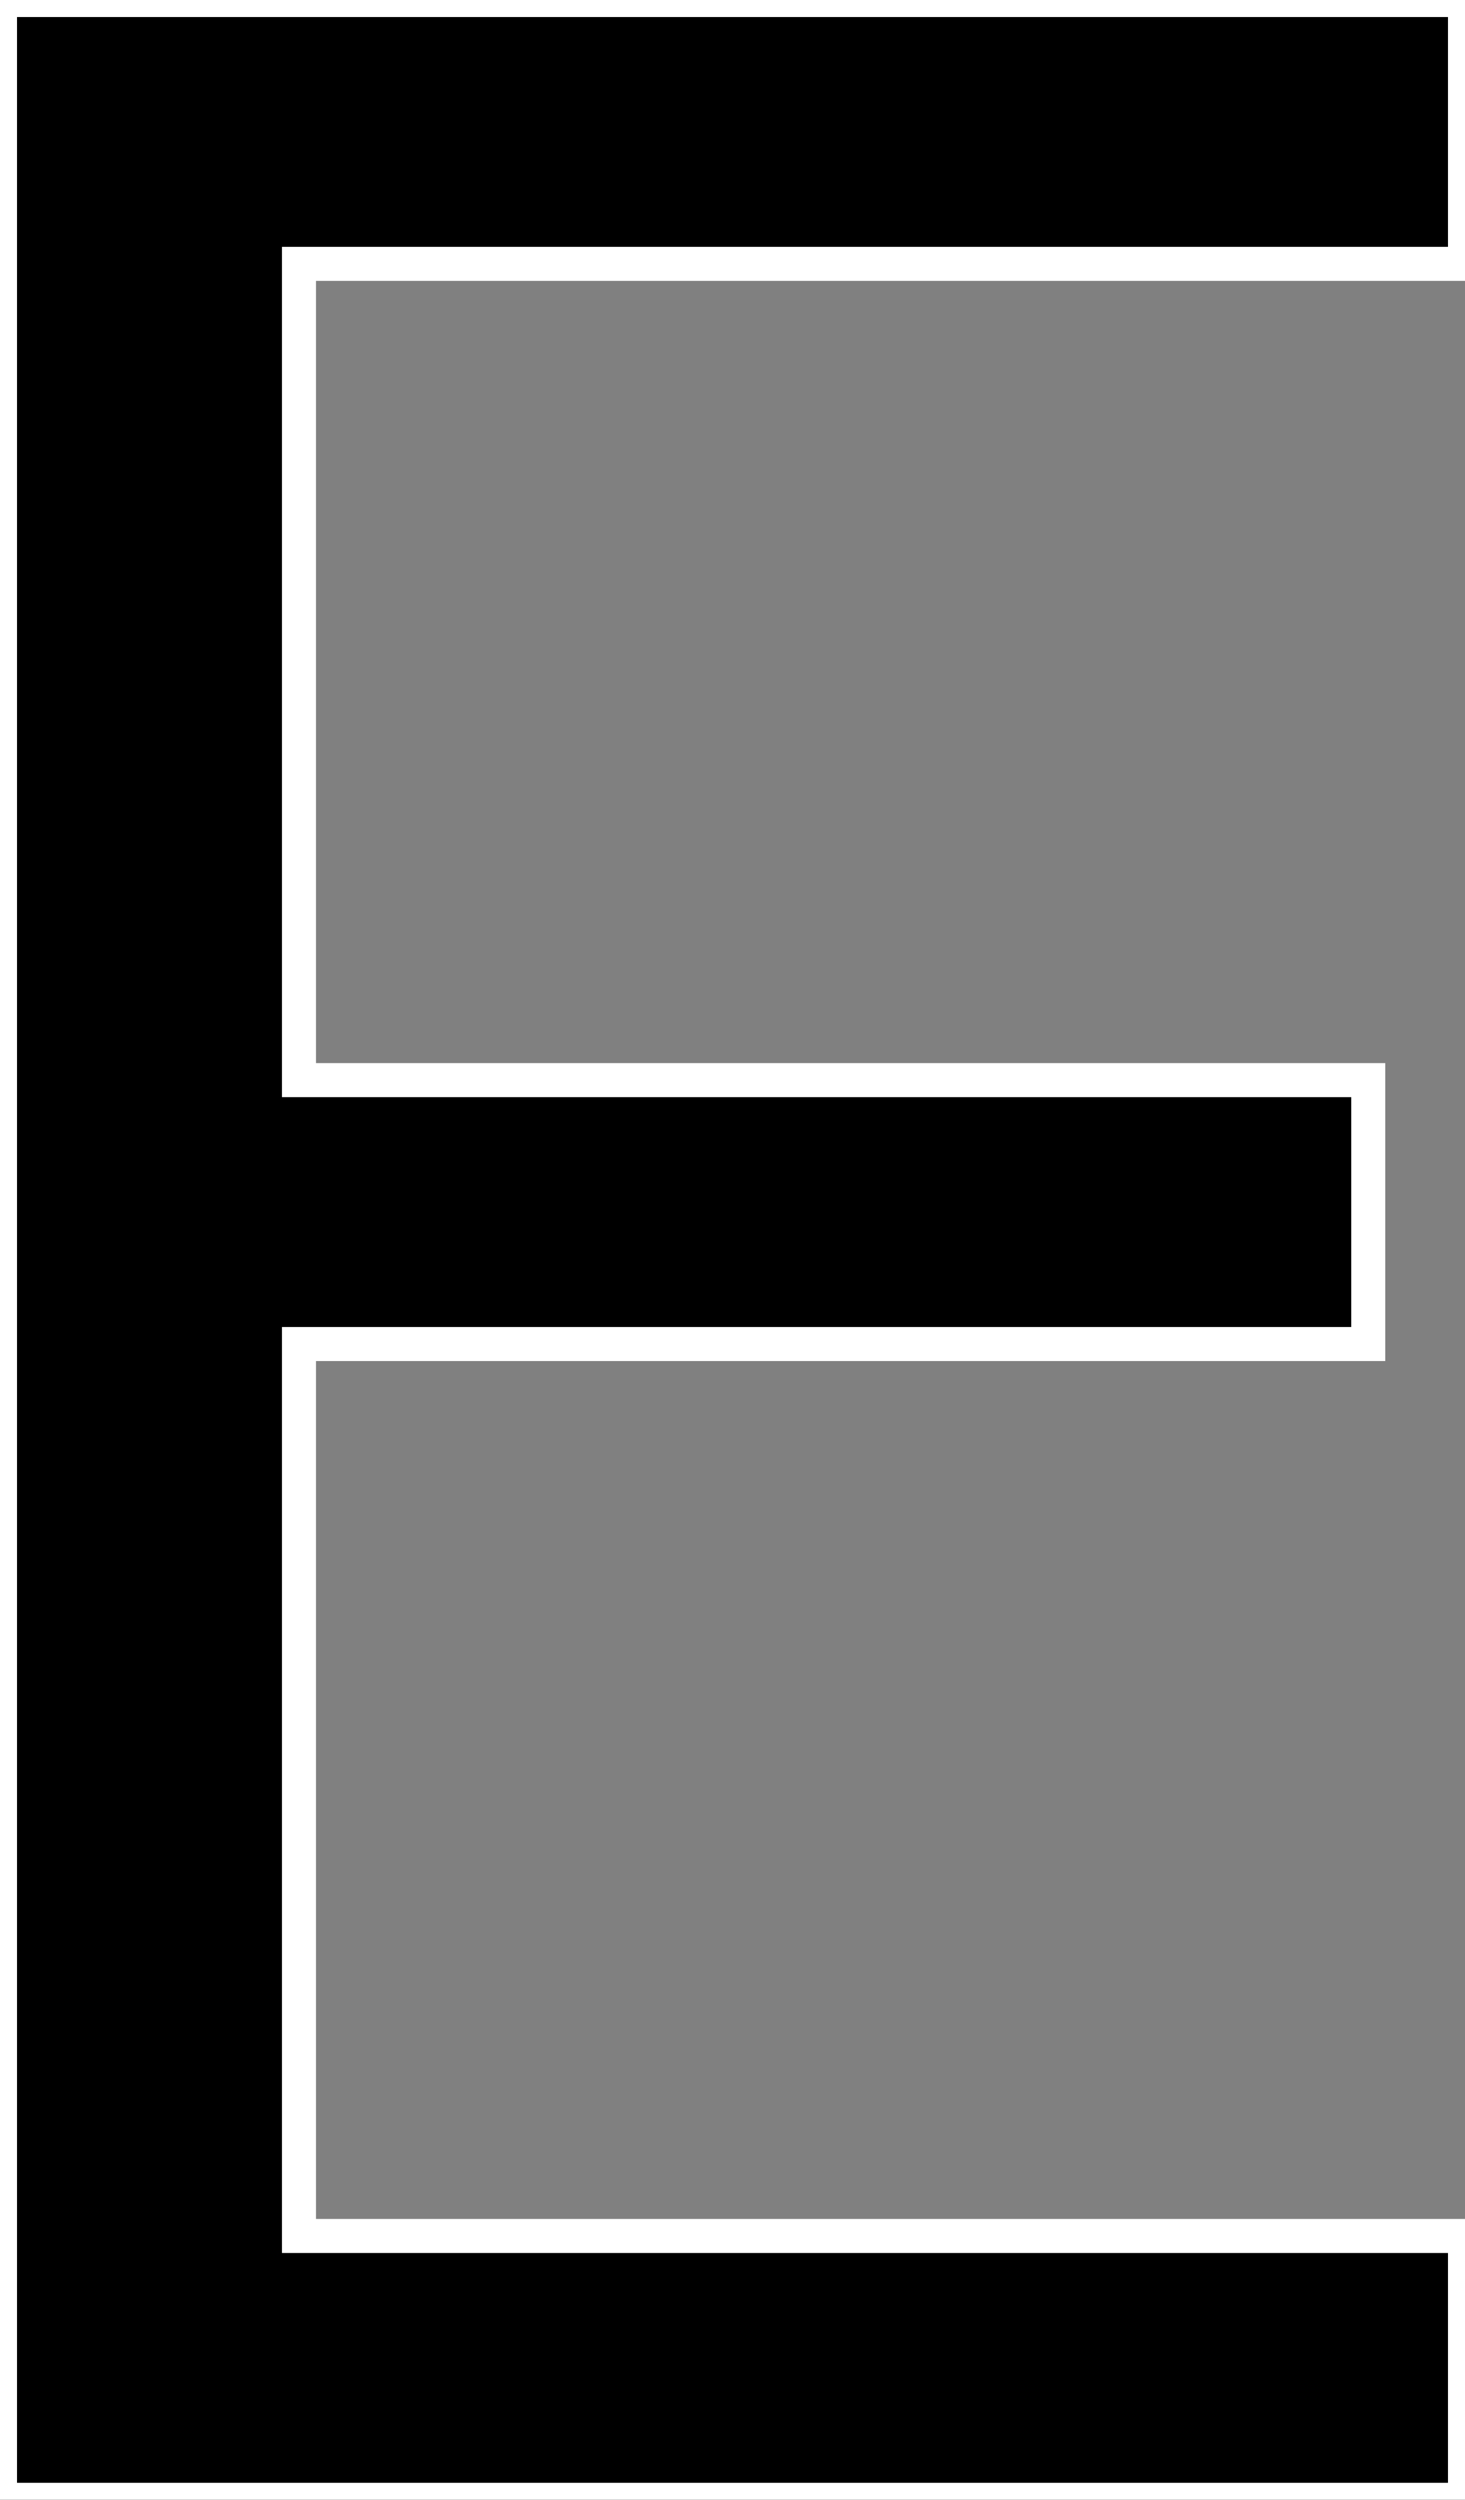 <svg width="40.674" height="69.385" viewBox="0 0 40.674 69.385" xmlns="http://www.w3.org/2000/svg"><rect x="0" y="0" width="40.674" height="69.385" fill="#808080" stroke="none"/><g id="svgGroup" stroke-linecap="round" fill-rule="evenodd" font-size="9pt" stroke="#ffffff" stroke-width="0.25mm" fill="#000" style="stroke:#ffffff;stroke-width:0.25mm;fill:#000"><path d="M 40.674 69.385 L 0 69.385 L 0 0 L 40.674 0 L 40.674 7.324 L 8.301 7.324 L 8.301 29.98 L 37.988 29.98 L 37.988 37.305 L 8.301 37.305 L 8.301 62.061 L 40.674 62.061 L 40.674 69.385 Z" vector-effect="non-scaling-stroke"/></g></svg>
